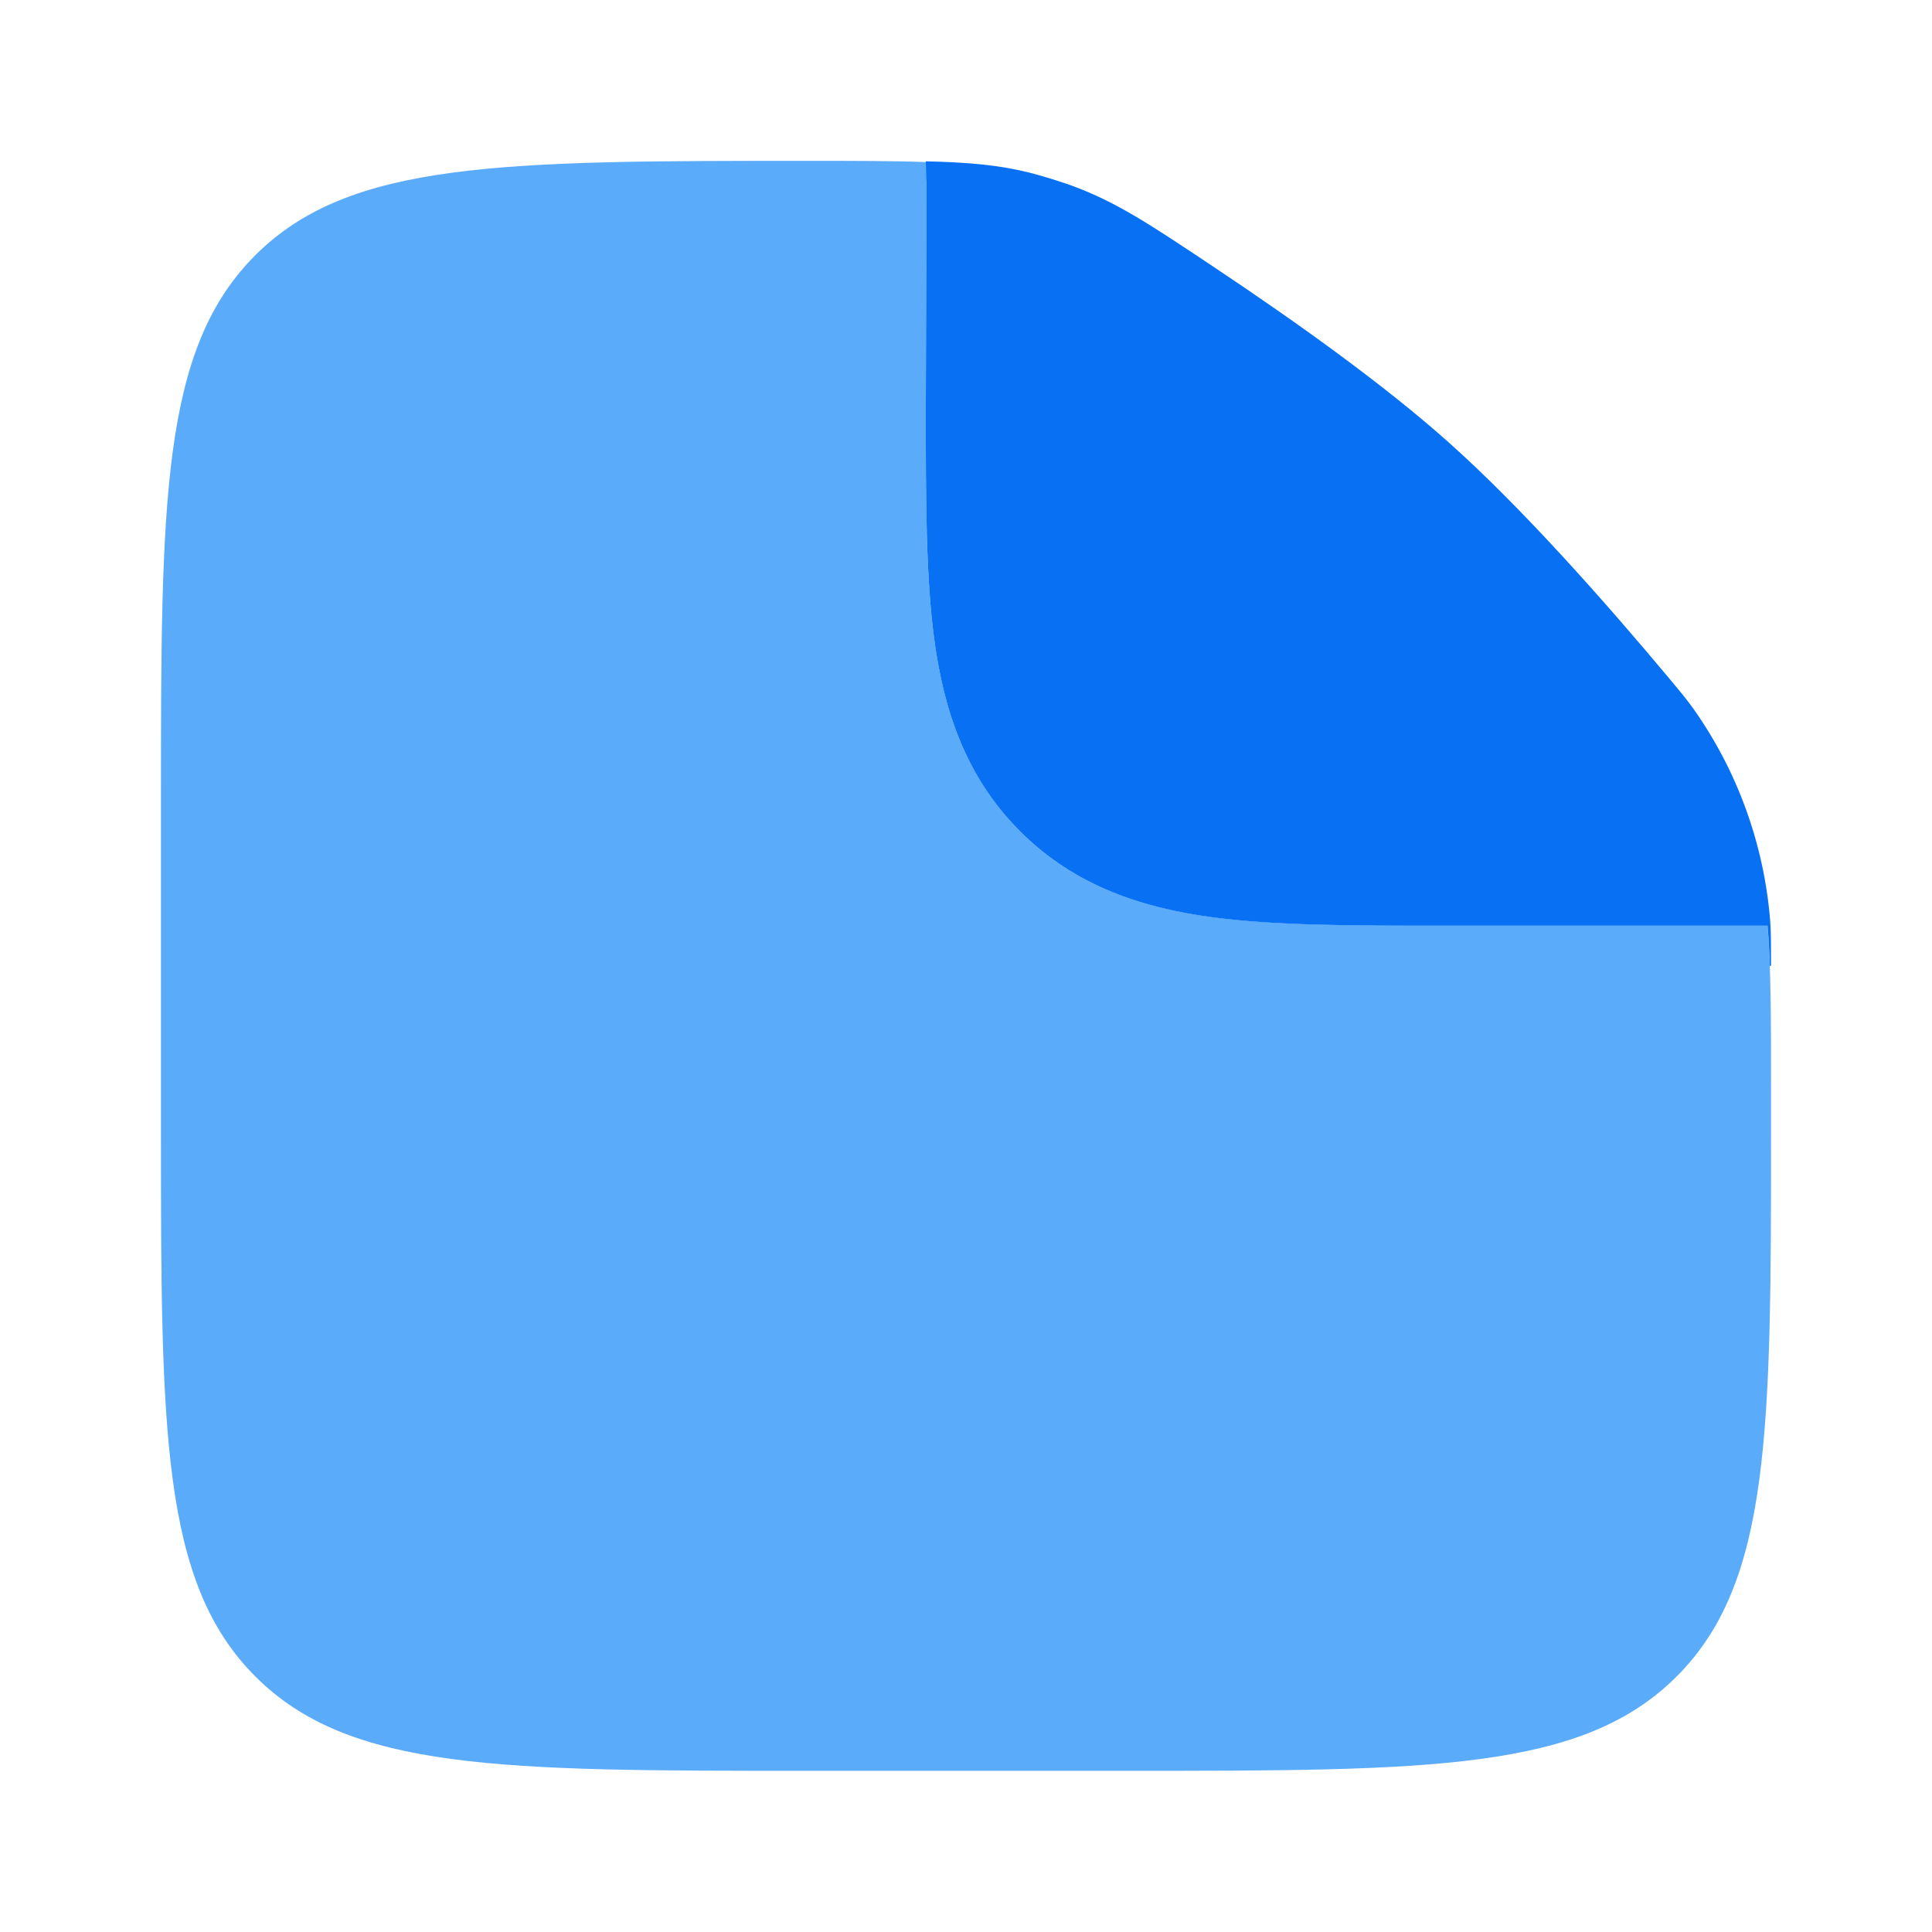 <svg xmlns="http://www.w3.org/2000/svg" width="16" height="16" viewBox="0 0 16 16" fill="none">
  <path fill-rule="evenodd" clip-rule="evenodd" d="M9.333 14.665H6.667C4.153 14.665 2.895 14.665 2.115 13.884C1.334 13.103 1.333 11.846 1.333 9.332V6.665C1.333 4.151 1.333 2.894 2.115 2.113C2.896 1.333 4.159 1.332 6.687 1.332C7.091 1.332 7.414 1.332 7.687 1.343C7.678 1.397 7.673 1.451 7.673 1.506L7.667 3.395C7.667 4.127 7.667 4.773 7.737 5.294C7.813 5.859 7.987 6.423 8.448 6.885C8.908 7.345 9.473 7.519 10.038 7.595C10.559 7.665 11.205 7.665 11.937 7.665H14.638C14.667 8.021 14.667 8.459 14.667 9.041V9.332C14.667 11.846 14.667 13.103 13.885 13.884C13.104 14.665 11.847 14.665 9.333 14.665Z" fill="#5BABFB"/>
  <path d="M7.673 1.506L7.667 3.396C7.667 4.127 7.667 4.773 7.737 5.295C7.813 5.859 7.987 6.424 8.448 6.885C8.908 7.345 9.473 7.52 10.038 7.596C10.559 7.666 11.205 7.666 11.937 7.666H14.638C14.647 7.769 14.653 7.88 14.657 7.999H14.667C14.667 7.821 14.667 7.731 14.66 7.626C14.609 6.992 14.389 6.384 14.021 5.865C13.959 5.78 13.916 5.729 13.831 5.627C13.303 4.995 12.607 4.207 12 3.666C11.46 3.183 10.719 2.656 10.073 2.225C9.519 1.855 9.241 1.669 8.861 1.532C8.75 1.493 8.637 1.459 8.523 1.429C8.267 1.366 8.018 1.344 7.667 1.336L7.673 1.506Z" fill="#0871F3"/>
</svg>